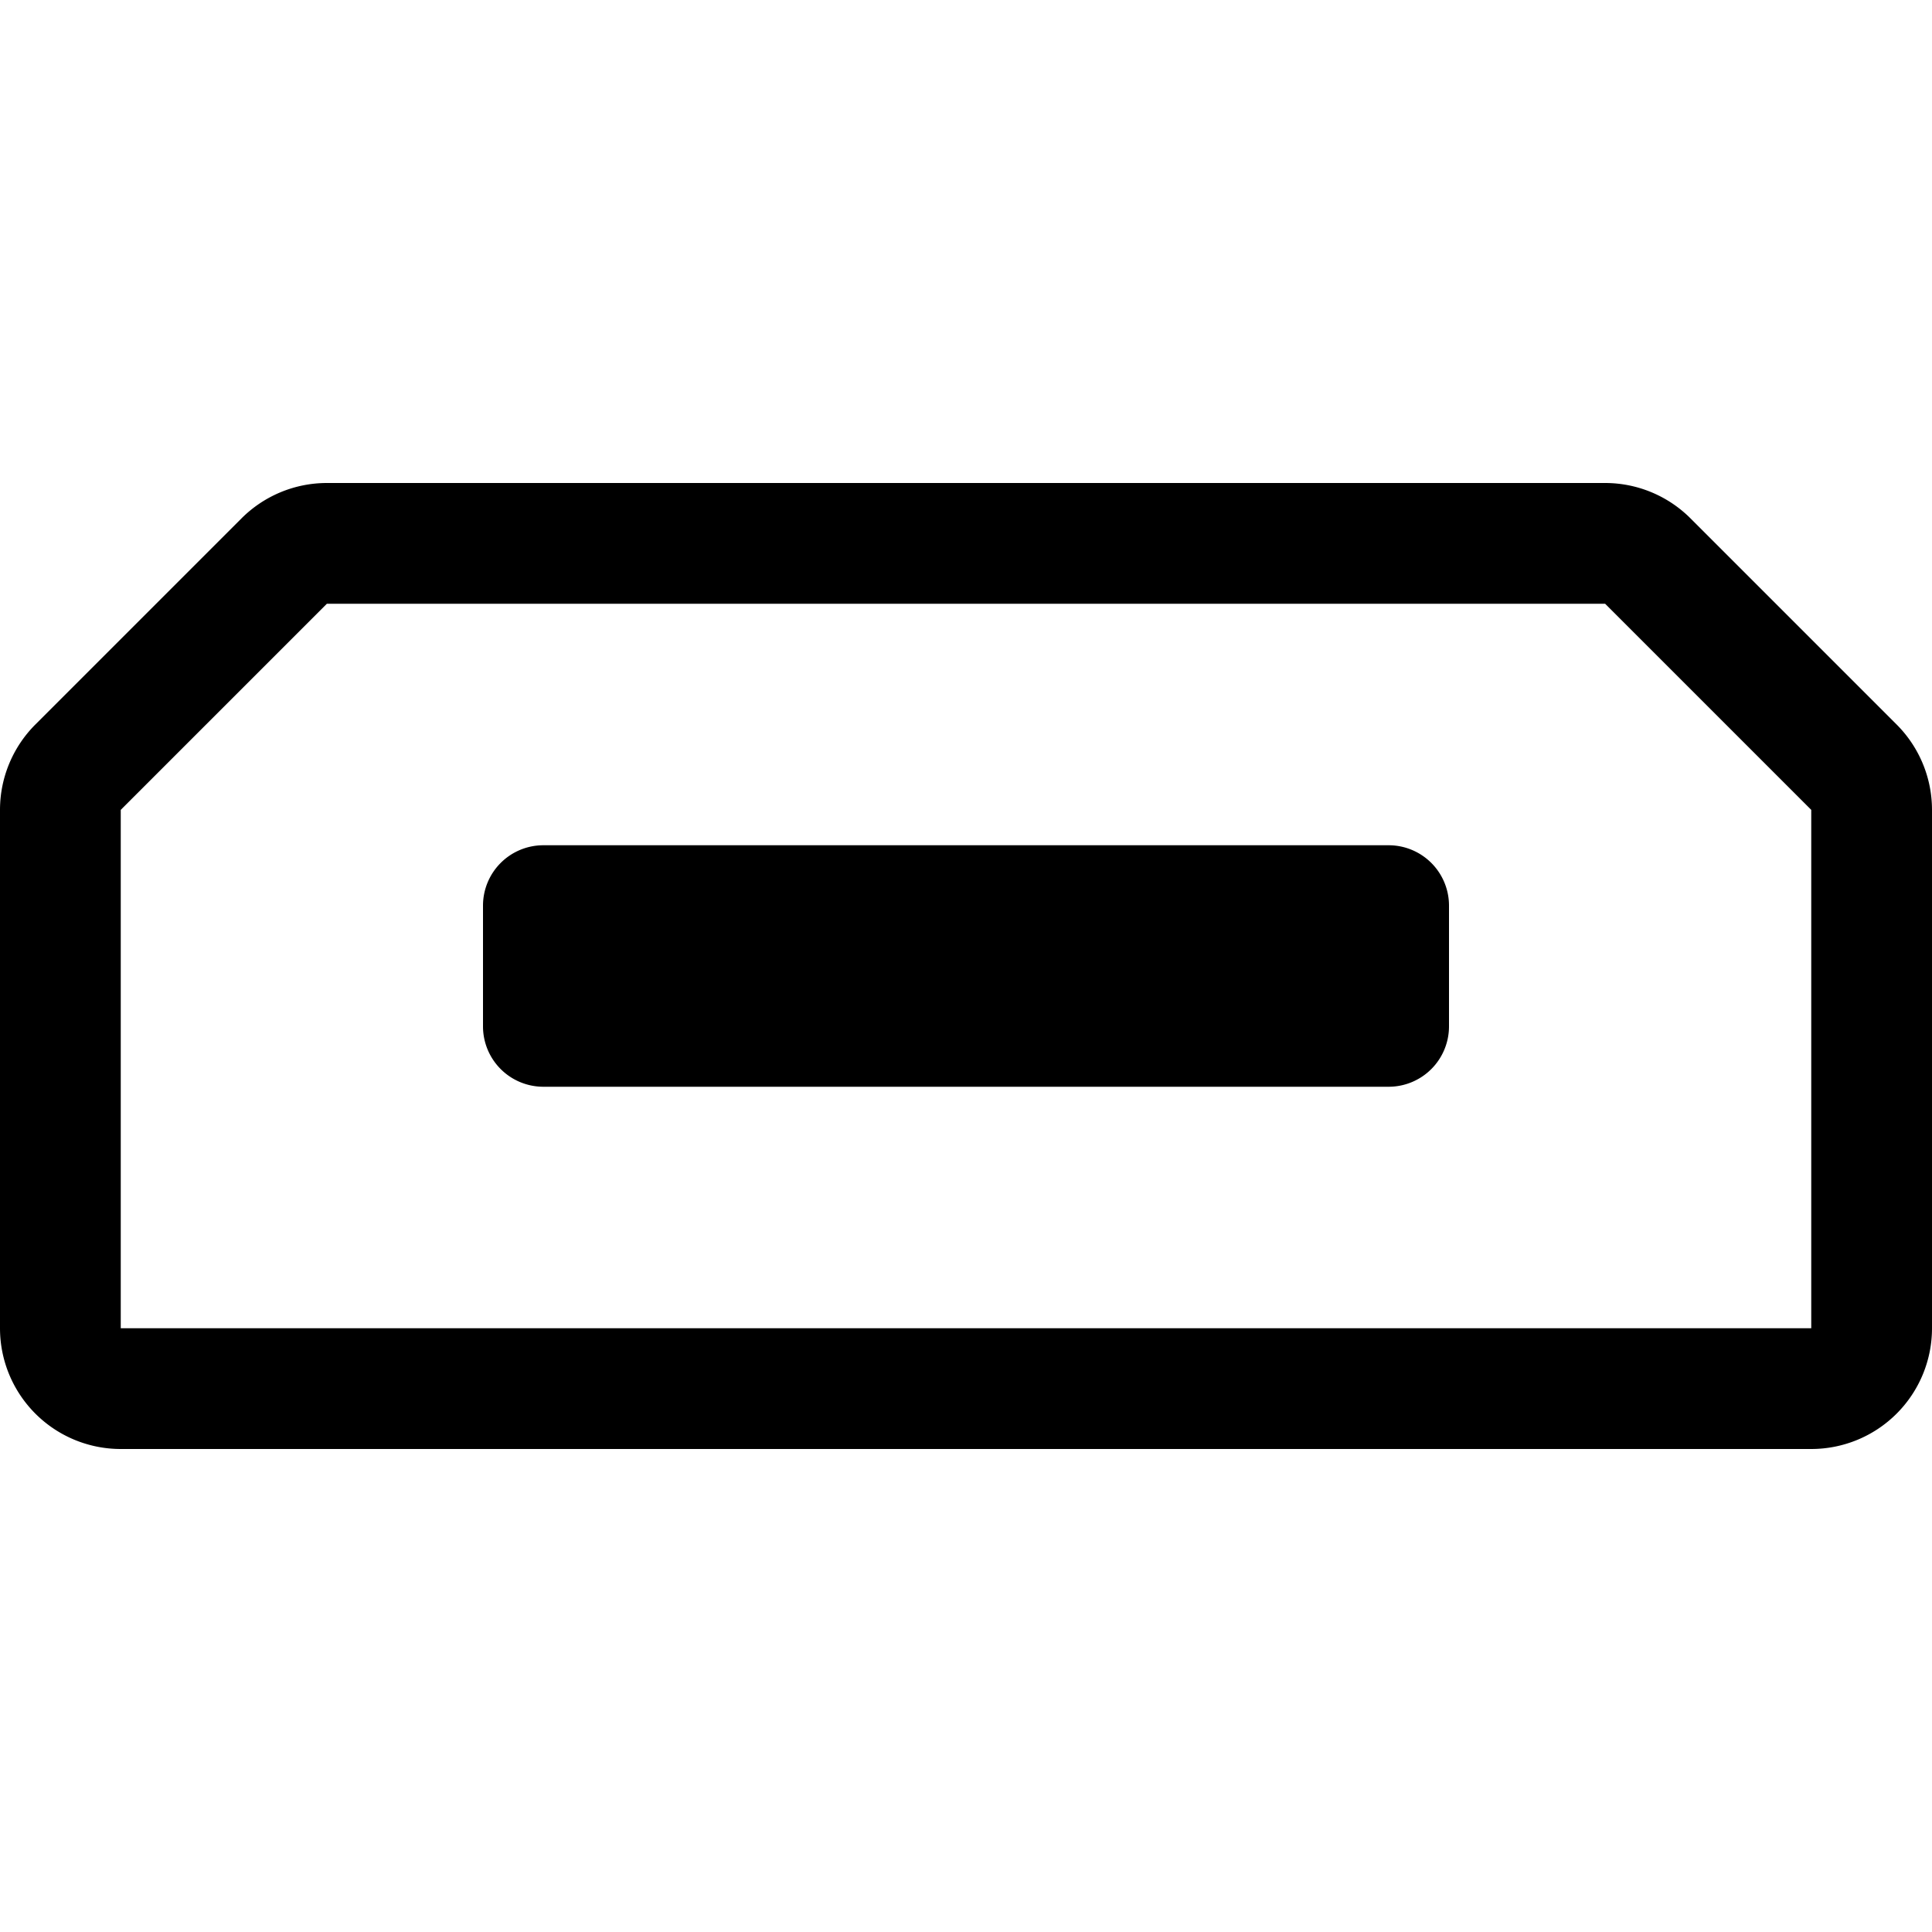 <svg xmlns="http://www.w3.org/2000/svg" width="16" height="16" fill="currentColor" class="bi bi-usb-micro"
     viewBox="0 0 16 16">
    <path d="M4.5 7a.5.5 0 0 0-.5.5v1a.5.5 0 0 0 .5.5h7a.5.5 0 0 0 .5-.5v-1a.5.5 0 0 0-.5-.5z"/>
    <path d="M2.707 4A1 1 0 0 0 2 4.293L.293 6A1 1 0 0 0 0 6.707V11a1 1 0 0 0 1 1h14a1 1 0 0 0 1-1V6.707A1 1 0 0 0 15.707 6L14 4.293A1 1 0 0 0 13.293 4zm0 1h10.586L15 6.707V11H1V6.707z"/>
</svg>
